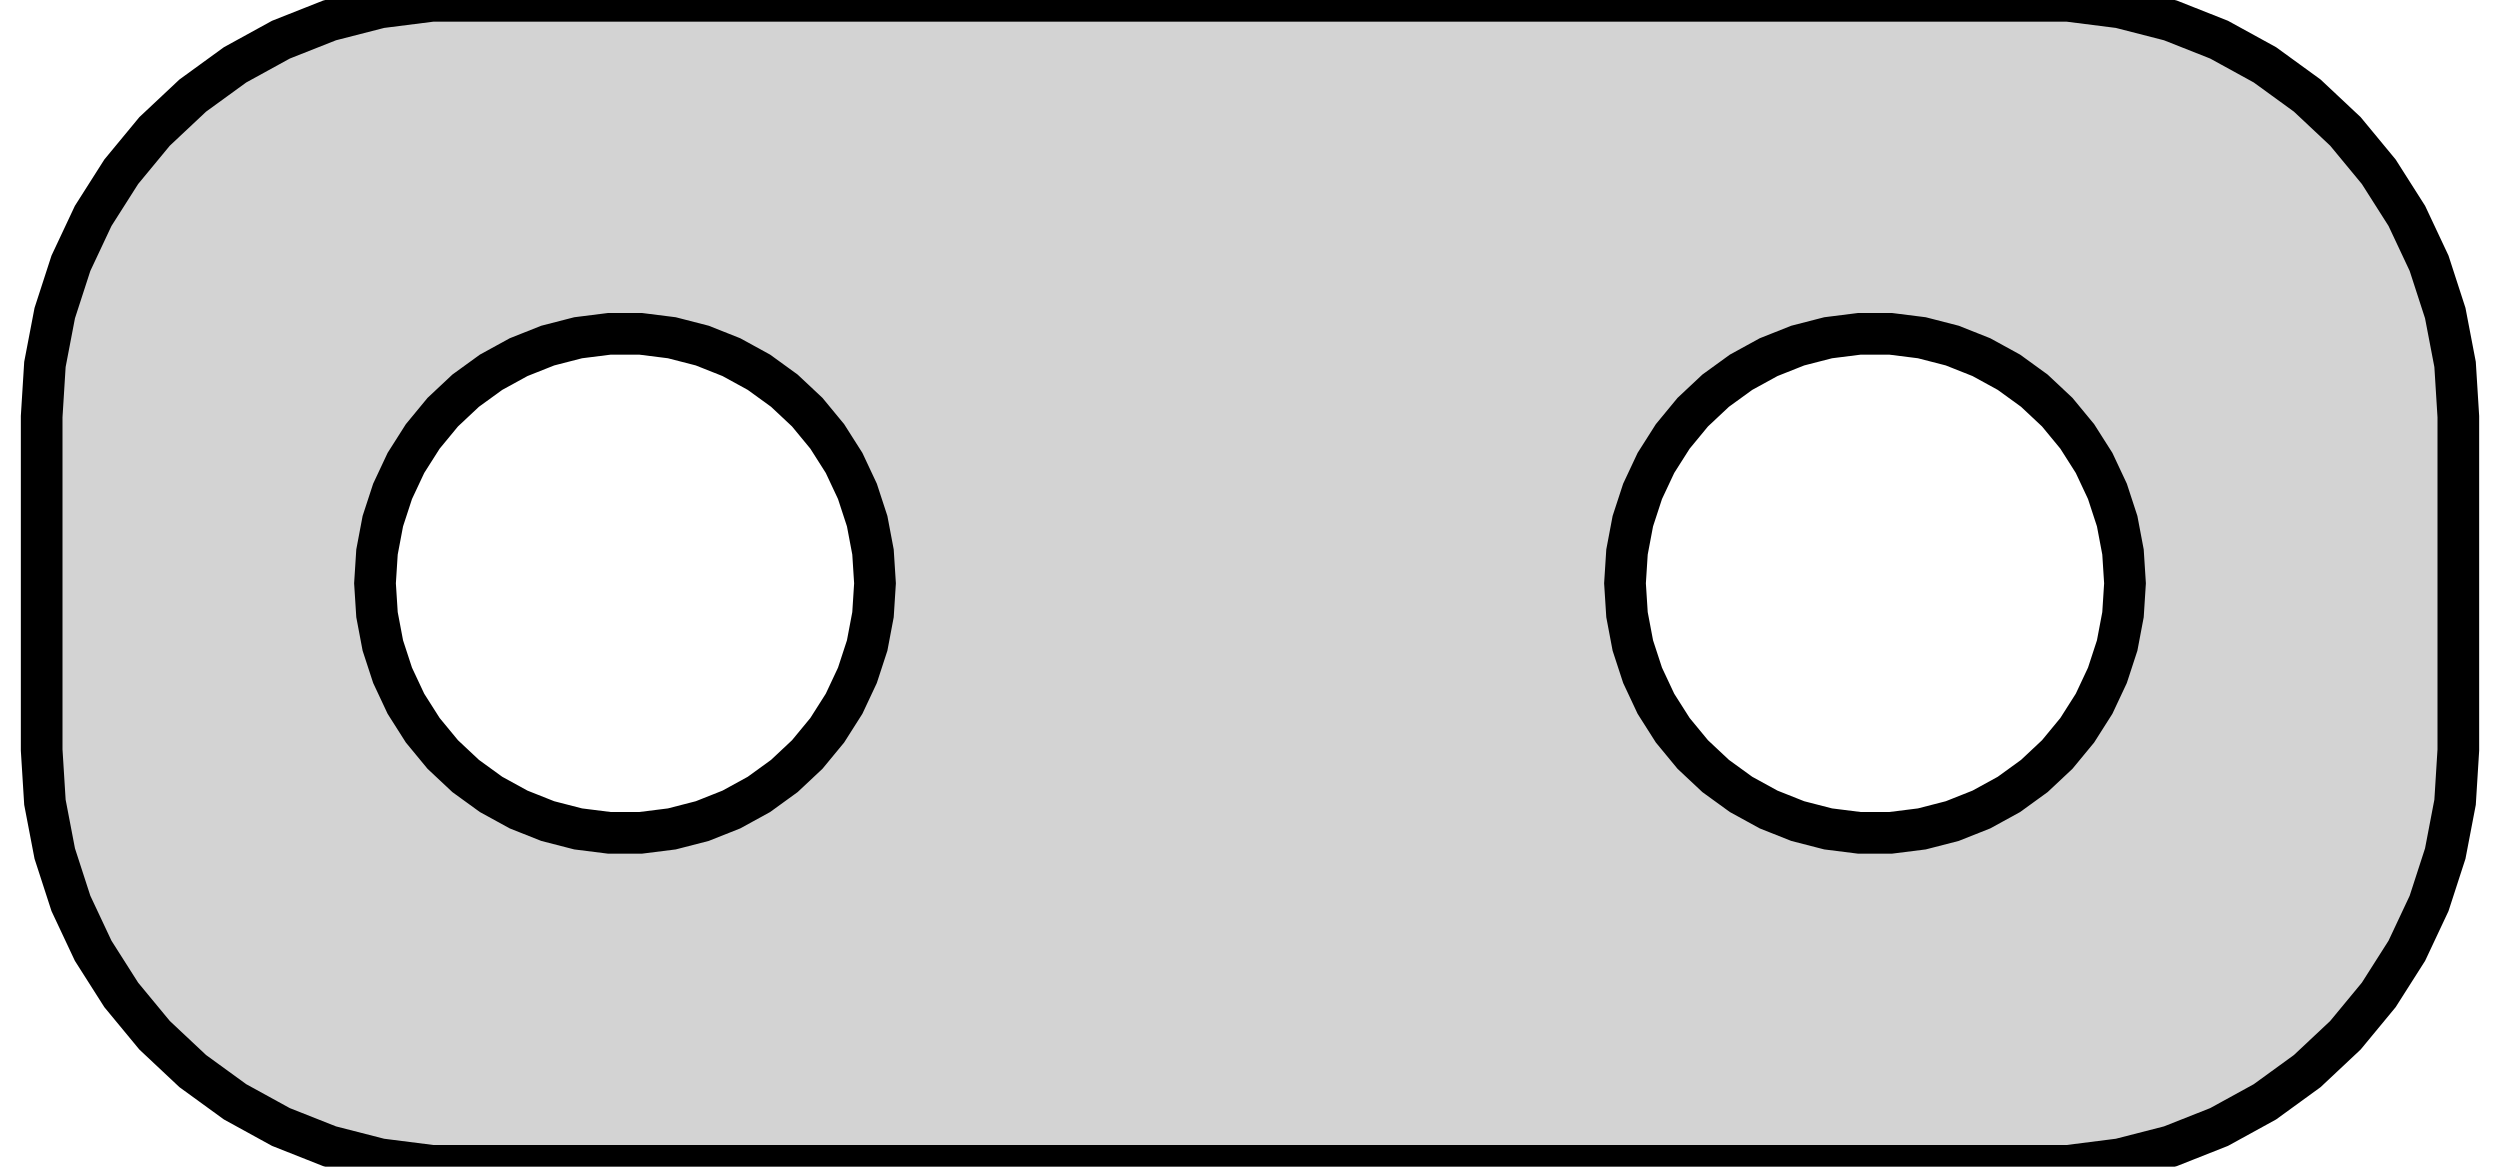 <?xml version="1.0" standalone="no"?>
<!DOCTYPE svg PUBLIC "-//W3C//DTD SVG 1.1//EN" "http://www.w3.org/Graphics/SVG/1.1/DTD/svg11.dtd">
<svg width="30mm" height="14mm" viewBox="-15 -7 30 14" xmlns="http://www.w3.org/2000/svg" version="1.1">
<title>OpenSCAD Model</title>
<path d="
M 10.437,6.911 L 11.045,6.755 L 11.629,6.524 L 12.179,6.222 L 12.687,5.853 L 13.145,5.423
 L 13.545,4.939 L 13.882,4.409 L 14.149,3.841 L 14.343,3.243 L 14.461,2.627 L 14.5,2
 L 14.5,-2 L 14.461,-2.627 L 14.343,-3.243 L 14.149,-3.841 L 13.882,-4.409 L 13.545,-4.939
 L 13.145,-5.423 L 12.687,-5.853 L 12.179,-6.222 L 11.629,-6.524 L 11.045,-6.755 L 10.437,-6.911
 L 9.814,-6.99 L -9.814,-6.99 L -10.437,-6.911 L -11.045,-6.755 L -11.629,-6.524 L -12.179,-6.222
 L -12.687,-5.853 L -13.145,-5.423 L -13.545,-4.939 L -13.882,-4.409 L -14.149,-3.841 L -14.343,-3.243
 L -14.461,-2.627 L -14.5,-2 L -14.5,2 L -14.461,2.627 L -14.343,3.243 L -14.149,3.841
 L -13.882,4.409 L -13.545,4.939 L -13.145,5.423 L -12.687,5.853 L -12.179,6.222 L -11.629,6.524
 L -11.045,6.755 L -10.437,6.911 L -9.814,6.99 L 9.814,6.99 z
M 7.312,2.994 L 6.938,2.947 L 6.573,2.853 L 6.223,2.714 L 5.893,2.533 L 5.588,2.312
 L 5.313,2.054 L 5.073,1.763 L 4.871,1.445 L 4.711,1.104 L 4.594,0.746 L 4.524,0.376
 L 4.5,-0 L 4.524,-0.376 L 4.594,-0.746 L 4.711,-1.104 L 4.871,-1.445 L 5.073,-1.763
 L 5.313,-2.054 L 5.588,-2.312 L 5.893,-2.533 L 6.223,-2.714 L 6.573,-2.853 L 6.938,-2.947
 L 7.312,-2.994 L 7.688,-2.994 L 8.062,-2.947 L 8.427,-2.853 L 8.777,-2.714 L 9.107,-2.533
 L 9.412,-2.312 L 9.687,-2.054 L 9.927,-1.763 L 10.129,-1.445 L 10.289,-1.104 L 10.406,-0.746
 L 10.476,-0.376 L 10.5,-0 L 10.476,0.376 L 10.406,0.746 L 10.289,1.104 L 10.129,1.445
 L 9.927,1.763 L 9.687,2.054 L 9.412,2.312 L 9.107,2.533 L 8.777,2.714 L 8.427,2.853
 L 8.062,2.947 L 7.688,2.994 z
M -7.688,2.994 L -8.062,2.947 L -8.427,2.853 L -8.777,2.714 L -9.107,2.533 L -9.412,2.312
 L -9.687,2.054 L -9.927,1.763 L -10.129,1.445 L -10.289,1.104 L -10.406,0.746 L -10.476,0.376
 L -10.5,-0 L -10.476,-0.376 L -10.406,-0.746 L -10.289,-1.104 L -10.129,-1.445 L -9.927,-1.763
 L -9.687,-2.054 L -9.412,-2.312 L -9.107,-2.533 L -8.777,-2.714 L -8.427,-2.853 L -8.062,-2.947
 L -7.688,-2.994 L -7.312,-2.994 L -6.938,-2.947 L -6.573,-2.853 L -6.223,-2.714 L -5.893,-2.533
 L -5.588,-2.312 L -5.313,-2.054 L -5.073,-1.763 L -4.871,-1.445 L -4.711,-1.104 L -4.594,-0.746
 L -4.524,-0.376 L -4.5,-0 L -4.524,0.376 L -4.594,0.746 L -4.711,1.104 L -4.871,1.445
 L -5.073,1.763 L -5.313,2.054 L -5.588,2.312 L -5.893,2.533 L -6.223,2.714 L -6.573,2.853
 L -6.938,2.947 L -7.312,2.994 z
" stroke="black" fill="lightgray" stroke-width="0.5"/>
</svg>
